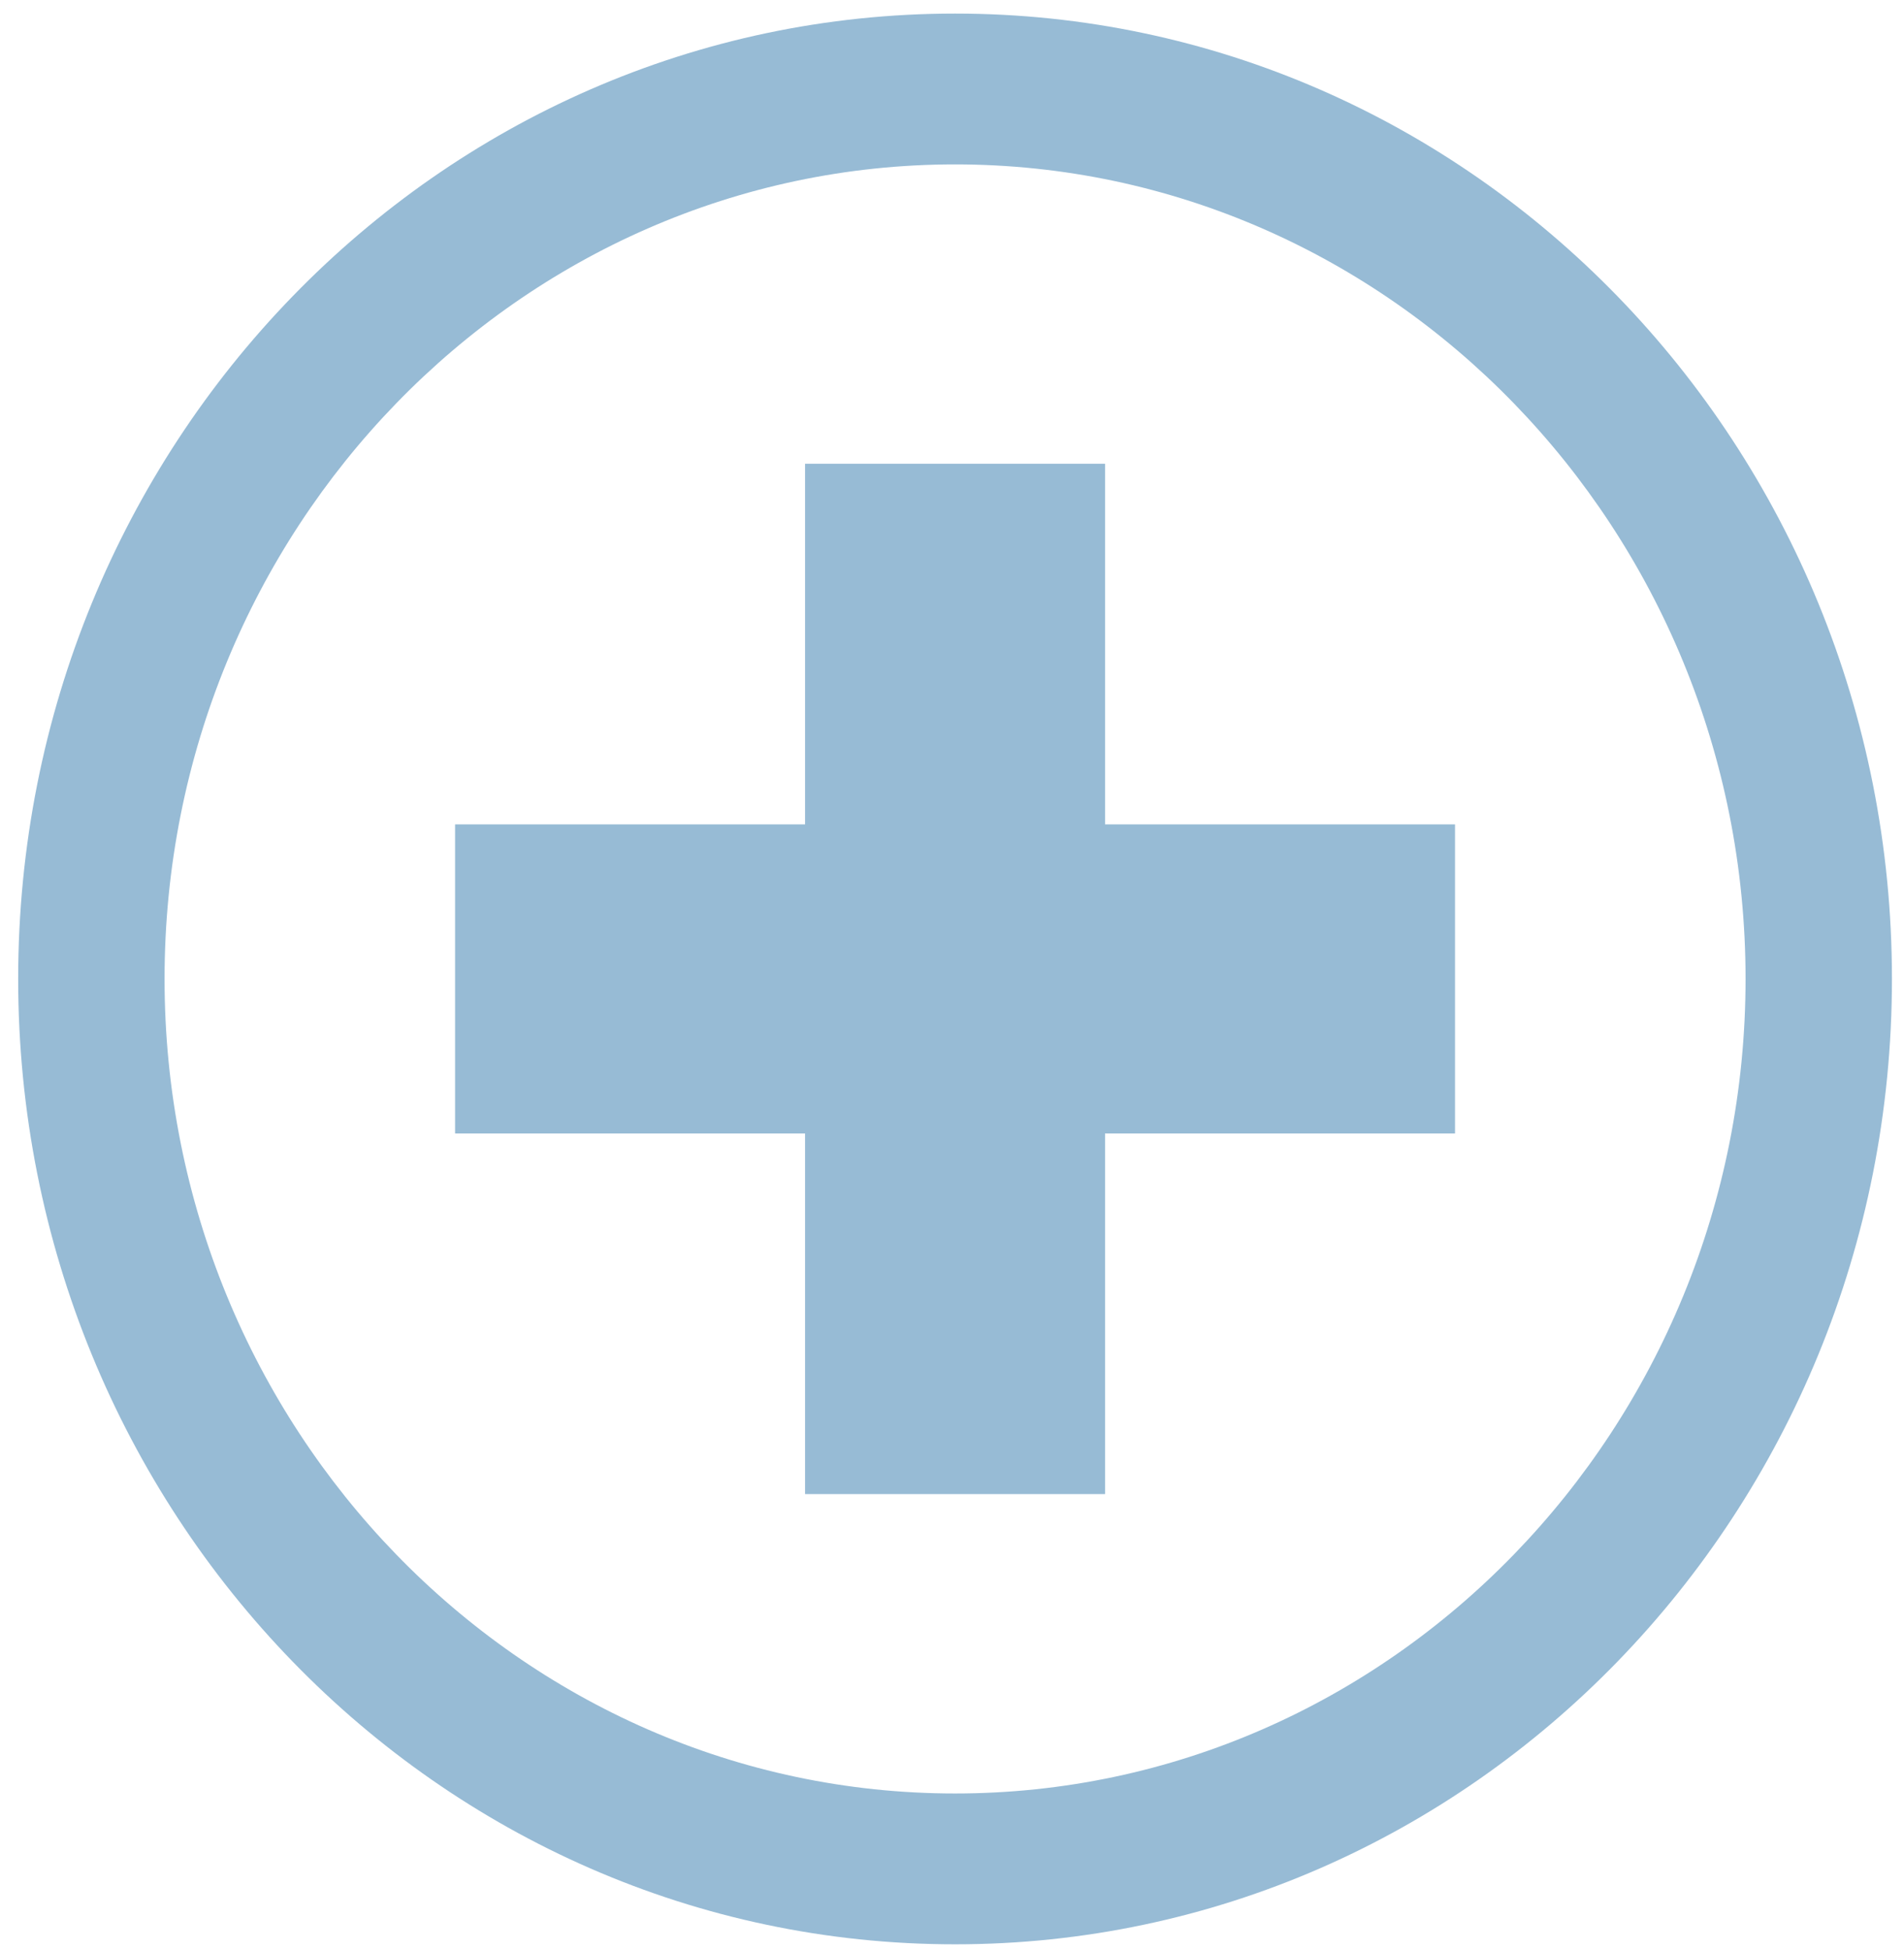 <?xml version="1.0" encoding="utf-8"?>
<!-- Generator: Adobe Illustrator 16.0.3, SVG Export Plug-In . SVG Version: 6.00 Build 0)  -->
<!DOCTYPE svg PUBLIC "-//W3C//DTD SVG 1.1//EN" "http://www.w3.org/Graphics/SVG/1.1/DTD/svg11.dtd">
<svg version="1.1" id="Layer_1" xmlns="http://www.w3.org/2000/svg" xmlns:xlink="http://www.w3.org/1999/xlink" x="0px" y="0px"
	 width="84px" height="86px" viewBox="0 0 84 86" enable-background="new 0 0 84 86" xml:space="preserve">
<path fill="#97BBD5" d="M42.135,85.765c22.827,0,41.333-19.066,41.333-42.583c0-23.519-18.506-42.583-41.333-42.583
	S0.802,19.663,0.802,43.182C0.802,66.698,19.308,85.765,42.135,85.765z M42.135,7.252c19.229,0,34.875,16.116,34.875,35.93
	c0,19.81-15.646,35.93-34.875,35.93S7.26,62.991,7.26,43.182C7.26,23.368,22.905,7.252,42.135,7.252z"/>
<polygon fill="#97BBD5" points="35.518,65.905 48.752,65.905 48.752,49.999 64.192,49.999 64.192,36.364 48.752,36.364 
	48.752,20.456 35.518,20.456 35.518,36.364 20.077,36.364 20.077,49.999 35.518,49.999 "/>
<rect id="_x3C_Slice_x3E__74_" fill="none" width="84" height="86"/>
</svg>
